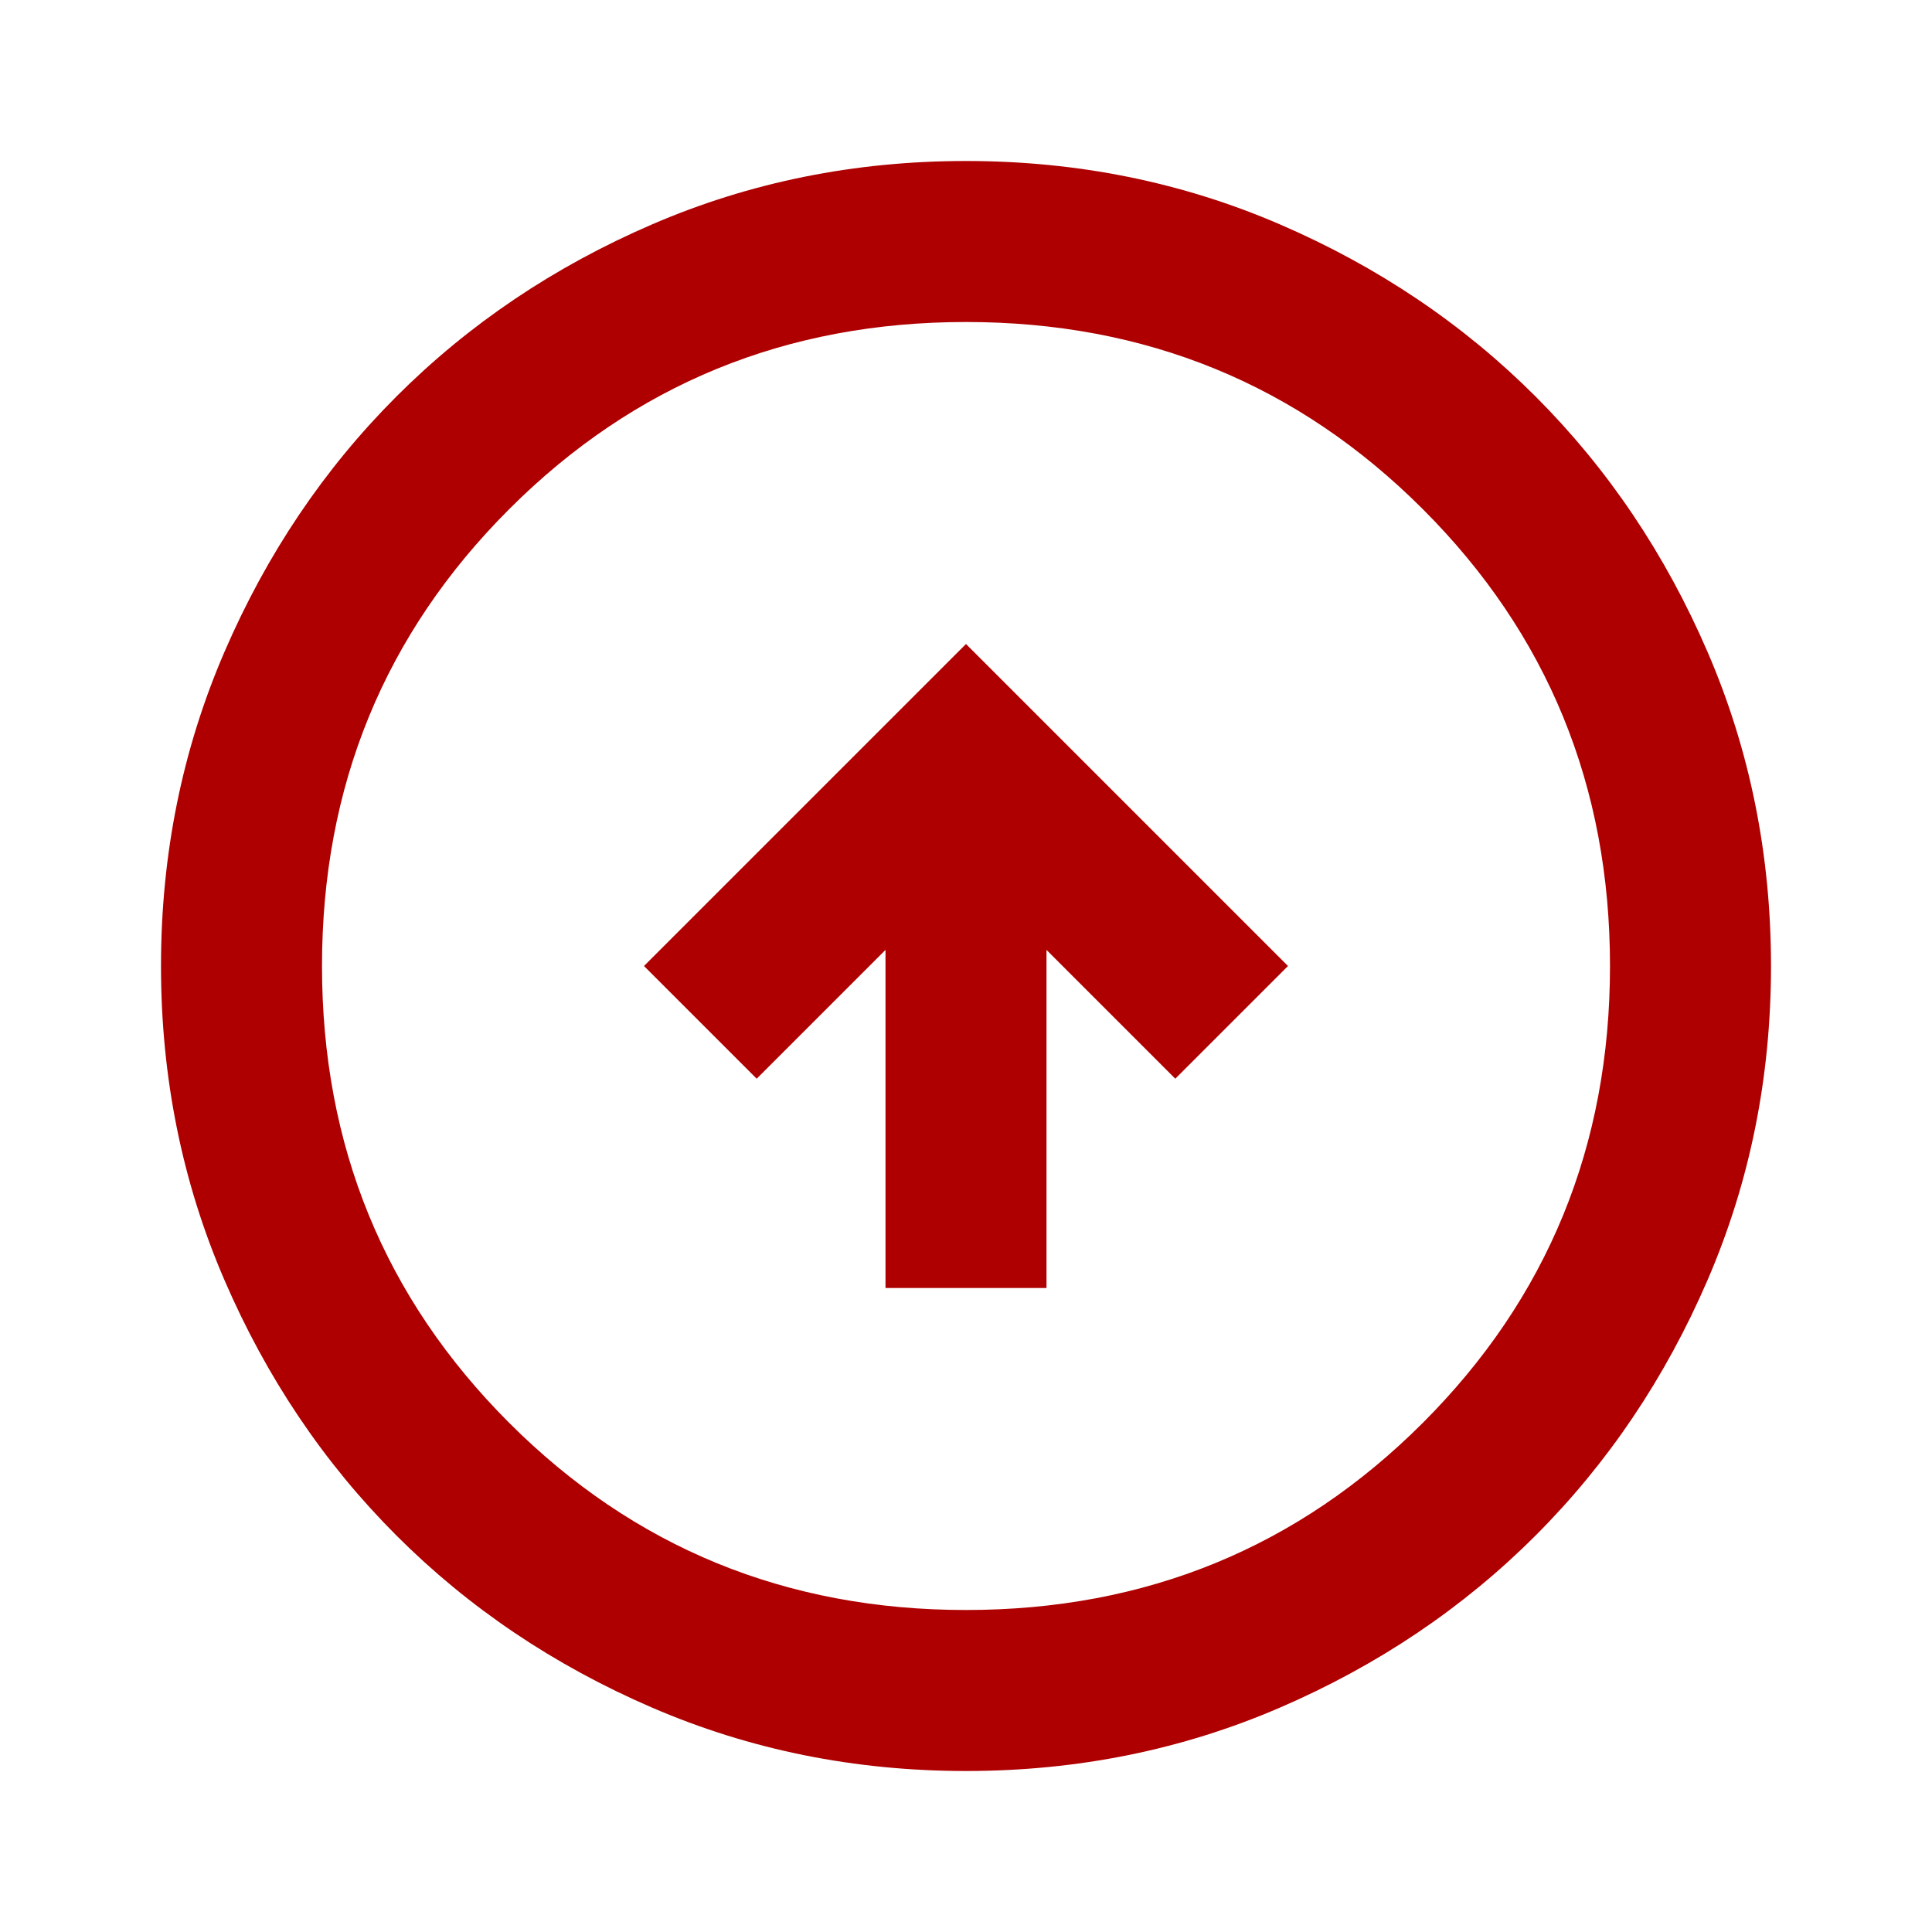 <svg xmlns="http://www.w3.org/2000/svg" height="24px" viewBox="0 -960 960 960" width="24px" fill="#AE0000"><path d="M440-320h80v-168l64 64 56-56-160-160-160 160 56 56 64-64v168Zm40 240q-83 0-156-31.5T197-197q-54-54-85.5-127T80-480q0-83 31.5-156T197-763q54-54 127-85.5T480-880q83 0 156 31.5T763-763q54 54 85.5 127T880-480q0 83-31.5 156T763-197q-54 54-127 85.5T480-80Zm0-80q134 0 227-93t93-227q0-134-93-227t-227-93q-134 0-227 93t-93 227q0 134 93 227t227 93Zm0-320Z"/></svg>